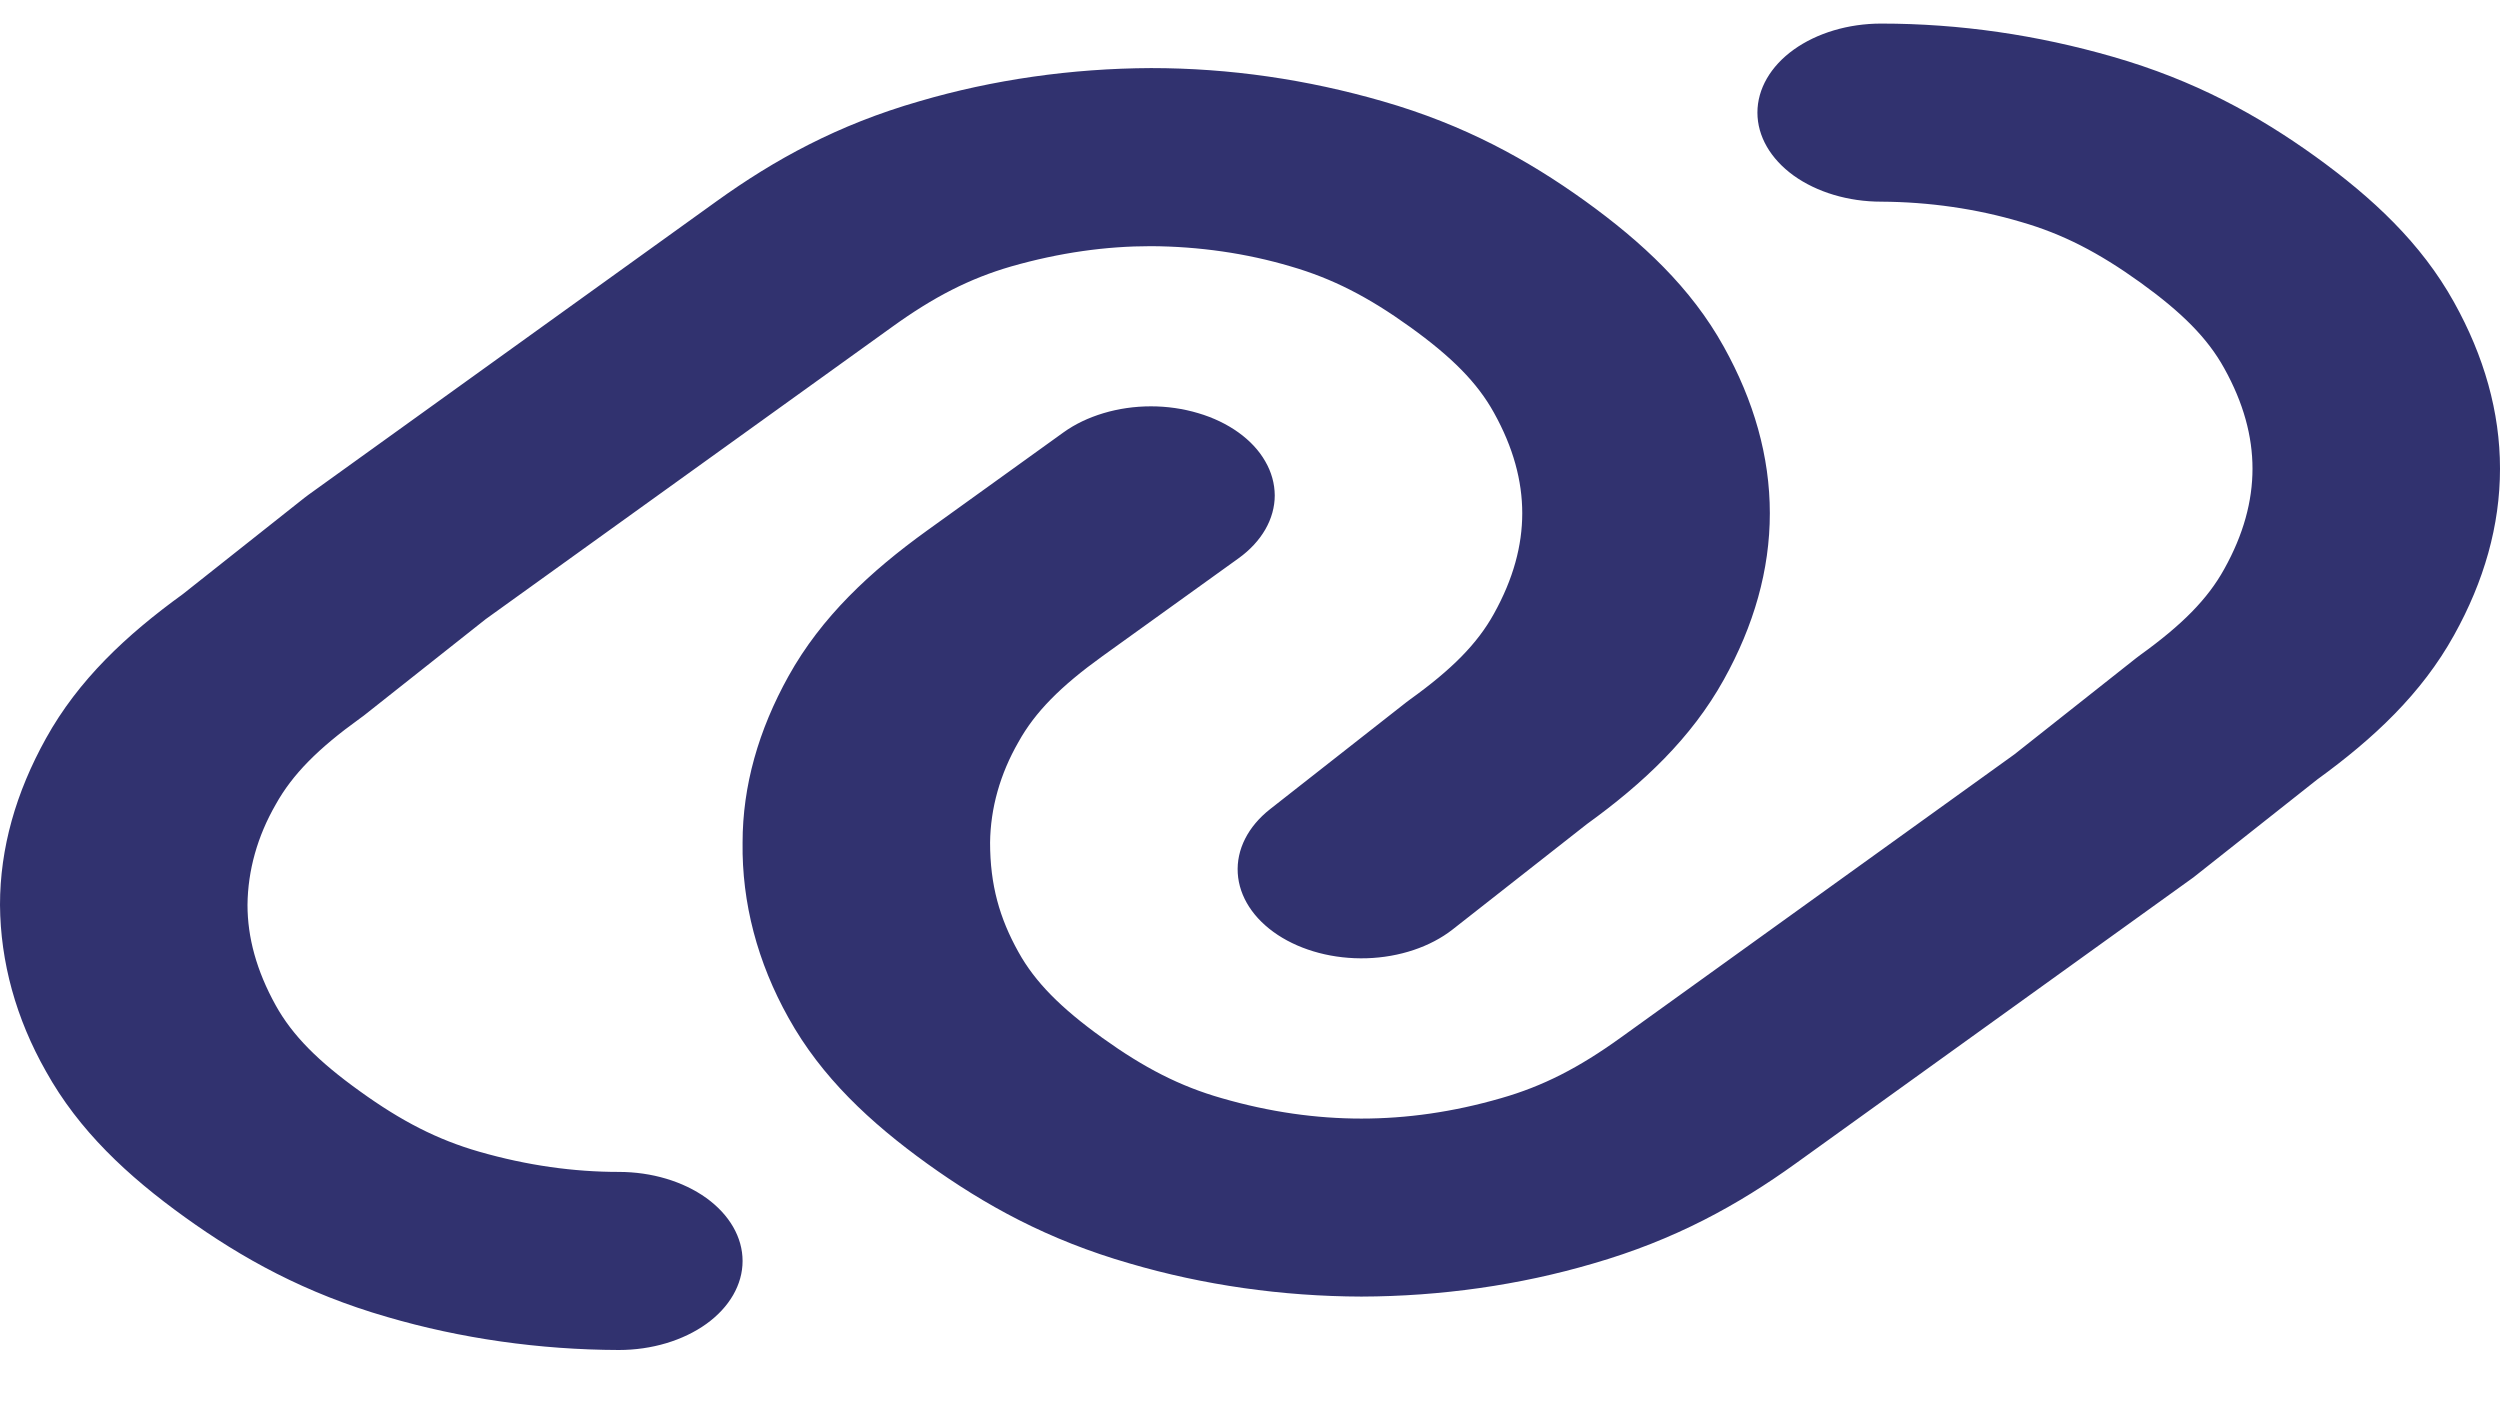 <svg width="30" height="17" viewBox="0 0 30 17" fill="none" xmlns="http://www.w3.org/2000/svg">
<path d="M21.089 1.351C21.089 1.068 21.246 0.796 21.524 0.596C21.803 0.396 22.18 0.283 22.574 0.283C23.52 0.283 24.448 0.42 25.353 0.681C26.338 0.964 27.095 1.383 27.783 1.877C28.47 2.373 29.054 2.917 29.448 3.626C29.81 4.276 30 4.944 30 5.624C30 6.305 29.81 6.973 29.448 7.623C29.06 8.323 28.485 8.862 27.808 9.353L26.346 10.509C26.331 10.522 26.314 10.534 26.297 10.546L21.545 13.964C20.857 14.459 20.1 14.879 19.115 15.163C18.233 15.422 17.29 15.556 16.337 15.559C15.384 15.556 14.44 15.421 13.558 15.162C12.573 14.879 11.816 14.459 11.128 13.965C10.441 13.47 9.857 12.925 9.463 12.216C9.089 11.548 8.901 10.832 8.911 10.111C8.911 9.431 9.101 8.763 9.463 8.112C9.857 7.404 10.441 6.859 11.127 6.365L12.76 5.19C12.898 5.09 13.062 5.012 13.242 4.958C13.422 4.904 13.616 4.876 13.811 4.876C14.006 4.876 14.199 4.904 14.379 4.958C14.559 5.011 14.723 5.09 14.861 5.189C14.999 5.288 15.109 5.406 15.183 5.536C15.258 5.665 15.296 5.804 15.297 5.944C15.297 6.085 15.258 6.224 15.184 6.353C15.109 6.483 15 6.601 14.862 6.7L13.228 7.875C12.728 8.235 12.42 8.545 12.221 8.905C12.001 9.288 11.886 9.697 11.881 10.111C11.881 10.62 11.995 11.019 12.221 11.424C12.42 11.784 12.728 12.094 13.228 12.454C13.729 12.814 14.159 13.035 14.66 13.178C15.241 13.346 15.797 13.423 16.337 13.423C16.876 13.423 17.433 13.346 18.013 13.178C18.514 13.035 18.945 12.814 19.445 12.454L24.172 9.053L25.634 7.897C25.65 7.884 25.666 7.872 25.683 7.86C26.183 7.5 26.491 7.19 26.69 6.83C26.923 6.413 27.03 6.012 27.03 5.624C27.03 5.237 26.923 4.836 26.69 4.418C26.491 4.058 26.183 3.749 25.683 3.389C25.182 3.029 24.752 2.807 24.251 2.663C23.719 2.505 23.15 2.423 22.574 2.42C22.18 2.42 21.803 2.307 21.524 2.107C21.246 1.906 21.089 1.635 21.089 1.351ZM13.812 2.954C13.273 2.954 12.716 3.031 12.135 3.197C11.635 3.342 11.204 3.563 10.704 3.924L5.828 7.43L4.366 8.587L4.317 8.623C3.817 8.983 3.509 9.293 3.309 9.653C3.089 10.035 2.974 10.445 2.97 10.859C2.97 11.247 3.077 11.647 3.309 12.065C3.509 12.425 3.817 12.735 4.319 13.095C4.818 13.455 5.249 13.676 5.749 13.82C6.33 13.987 6.887 14.063 7.426 14.063C7.82 14.063 8.197 14.176 8.476 14.376C8.754 14.577 8.911 14.848 8.911 15.132C8.911 15.415 8.754 15.687 8.476 15.887C8.197 16.087 7.82 16.2 7.426 16.2C6.473 16.197 5.529 16.062 4.647 15.804C3.662 15.52 2.905 15.1 2.217 14.605C1.53 14.111 0.946 13.566 0.552 12.857C0.192 12.223 0.005 11.544 0 10.859C0 10.178 0.19 9.511 0.552 8.86C0.94 8.16 1.515 7.621 2.192 7.131L3.653 5.974L3.702 5.937L8.603 2.412C9.291 1.918 10.049 1.498 11.033 1.215C11.915 0.956 12.859 0.821 13.812 0.817C14.758 0.817 15.686 0.954 16.591 1.215C17.575 1.498 18.333 1.918 19.02 2.411C19.708 2.907 20.292 3.452 20.685 4.16C21.047 4.81 21.238 5.478 21.238 6.159C21.238 6.839 21.047 7.507 20.685 8.157C20.296 8.857 19.721 9.399 19.044 9.888L17.431 11.154C17.165 11.362 16.794 11.487 16.401 11.499C16.007 11.511 15.623 11.41 15.333 11.219C15.042 11.027 14.87 10.761 14.853 10.478C14.836 10.194 14.976 9.918 15.242 9.709L16.876 8.427L16.92 8.394C17.421 8.034 17.728 7.725 17.927 7.365C18.16 6.947 18.267 6.546 18.267 6.159C18.267 5.771 18.16 5.37 17.927 4.952C17.728 4.592 17.421 4.283 16.92 3.923C16.42 3.563 15.989 3.342 15.489 3.197C14.957 3.039 14.387 2.957 13.812 2.954Z" fill="#31326F"/>
</svg>
